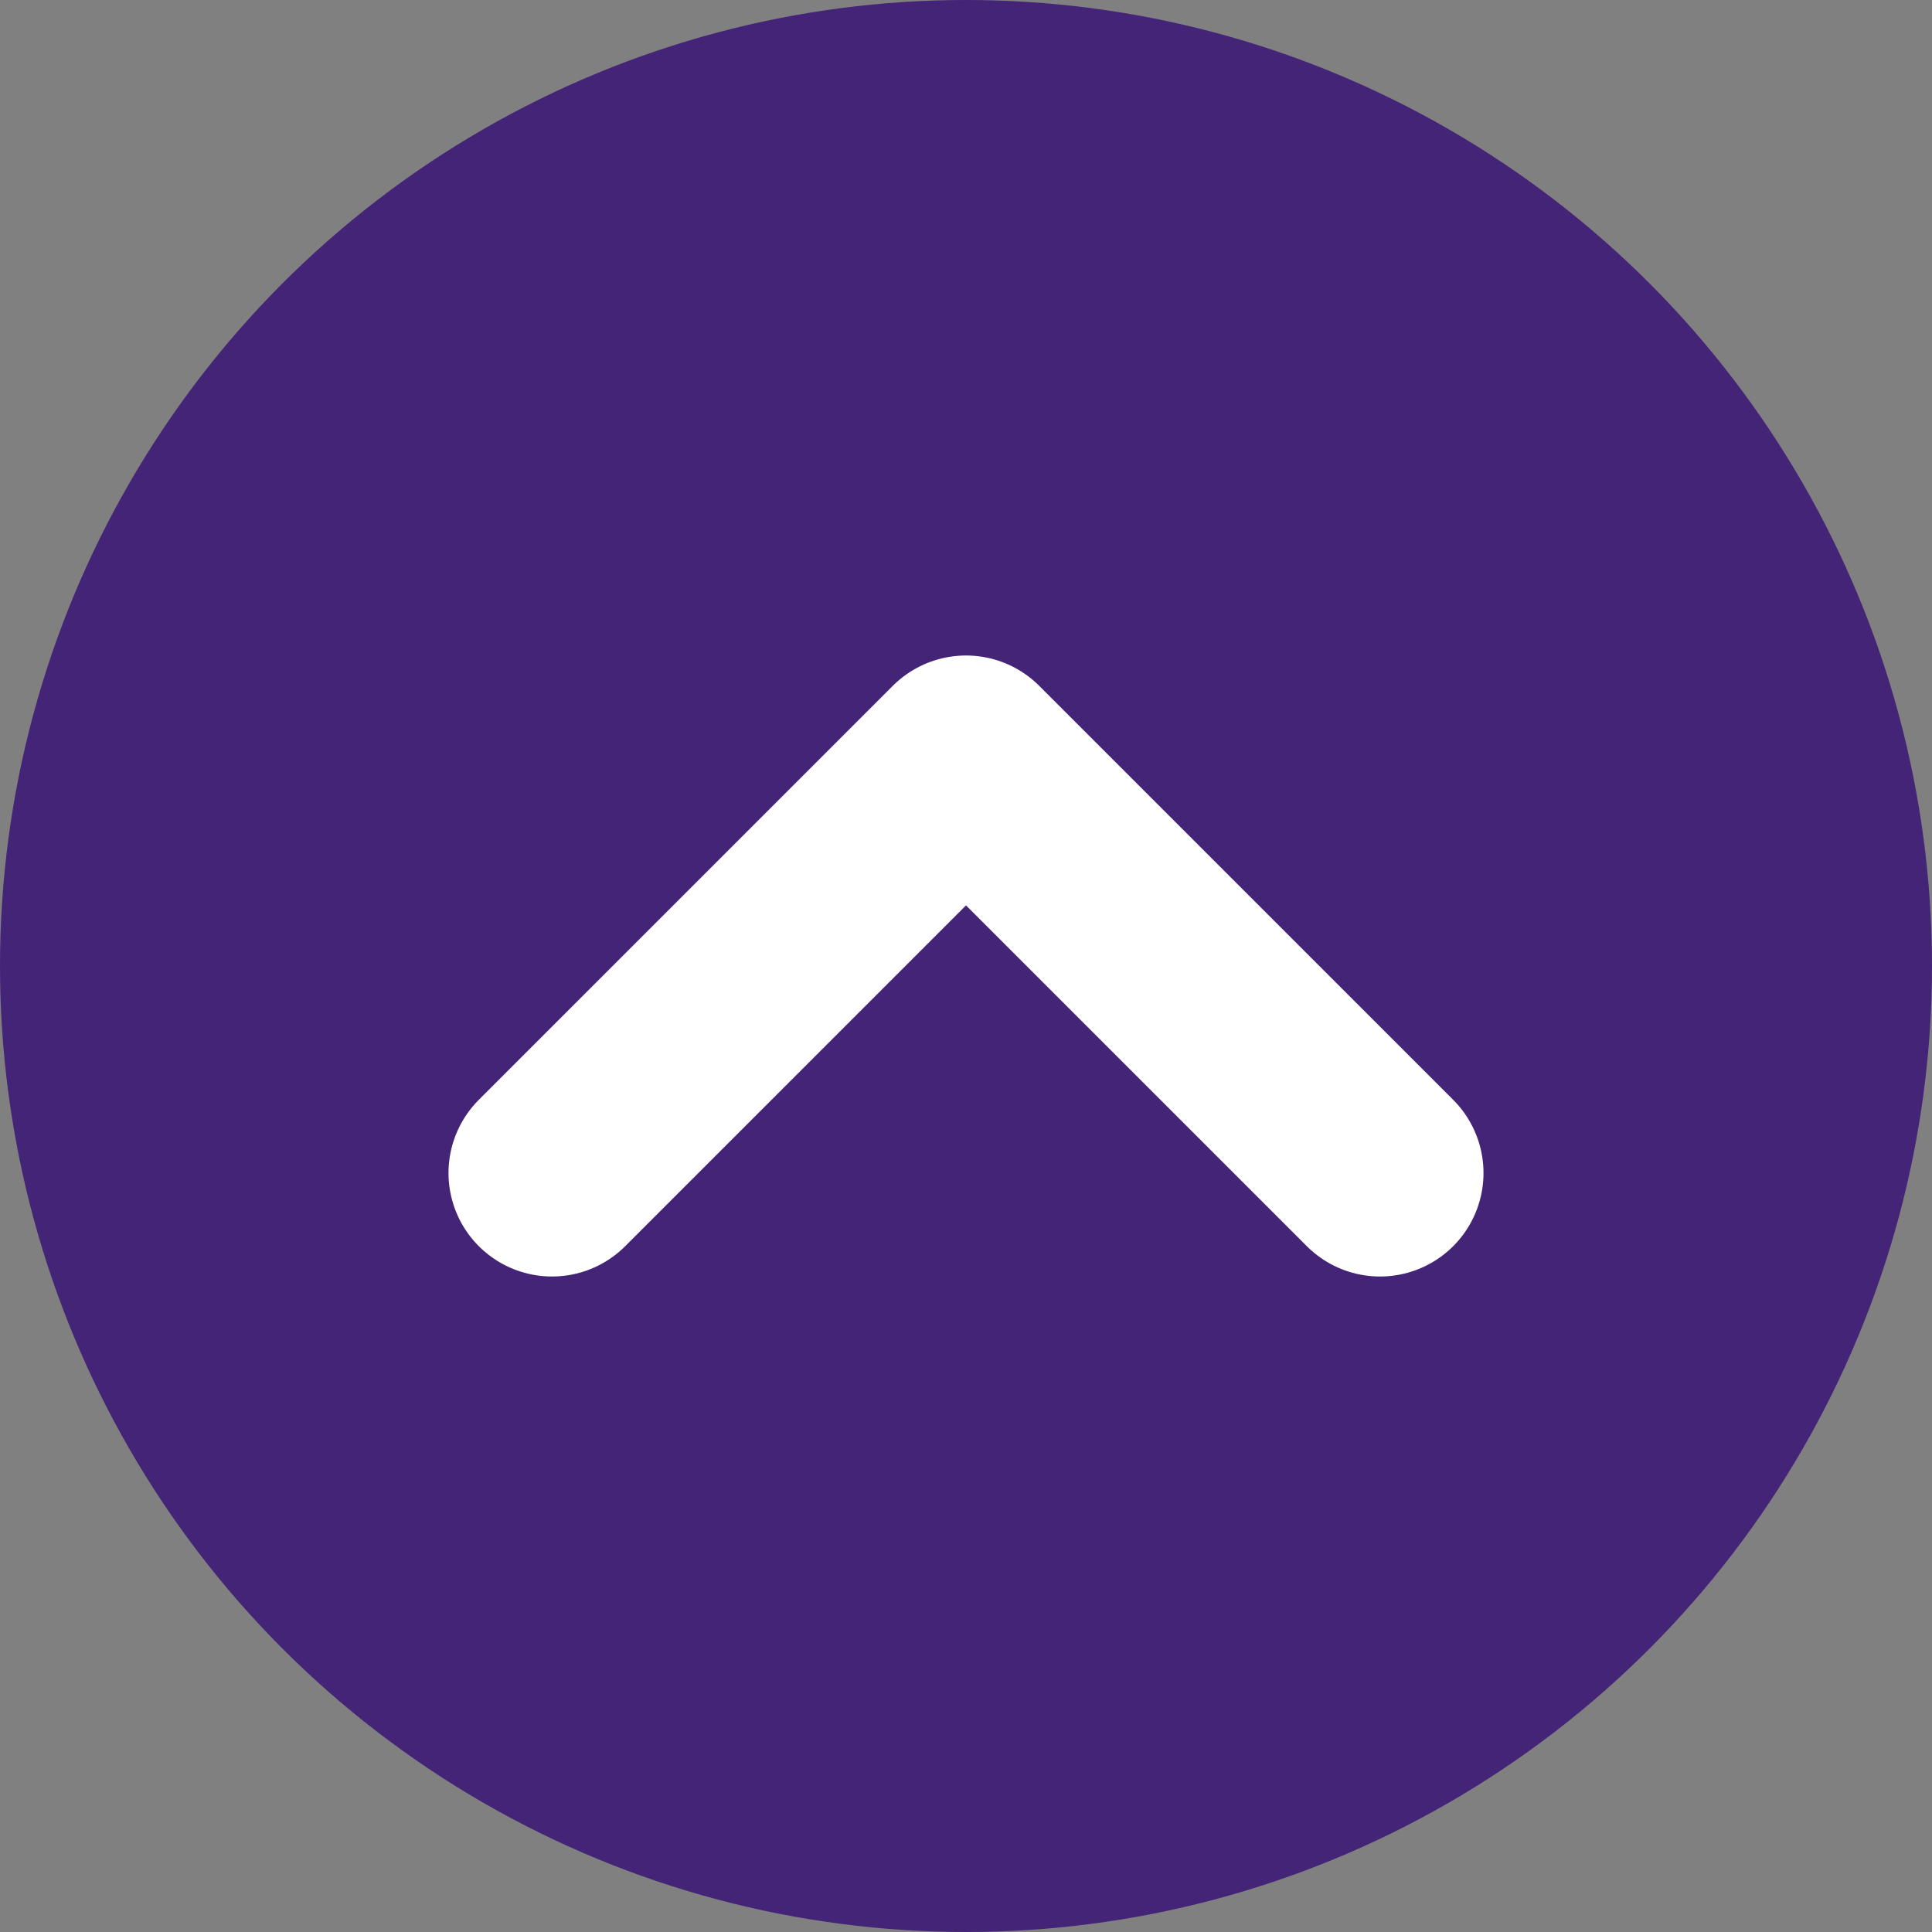 <svg width="28" height="28" viewBox="0 0 28 28" fill="none" xmlns="http://www.w3.org/2000/svg">
<rect x="0" y="0" width="28" height="28" fill="#808080" stroke="none"/>
<circle cx="14" cy="14" r="14" fill="#442477"/>
<path d="M20 17L14 11L8 17" fill="#442477"/>
<path d="M20 17L14 11L8 17" stroke="white" stroke-width="3" stroke-linecap="round" stroke-linejoin="round"/>
</svg>
